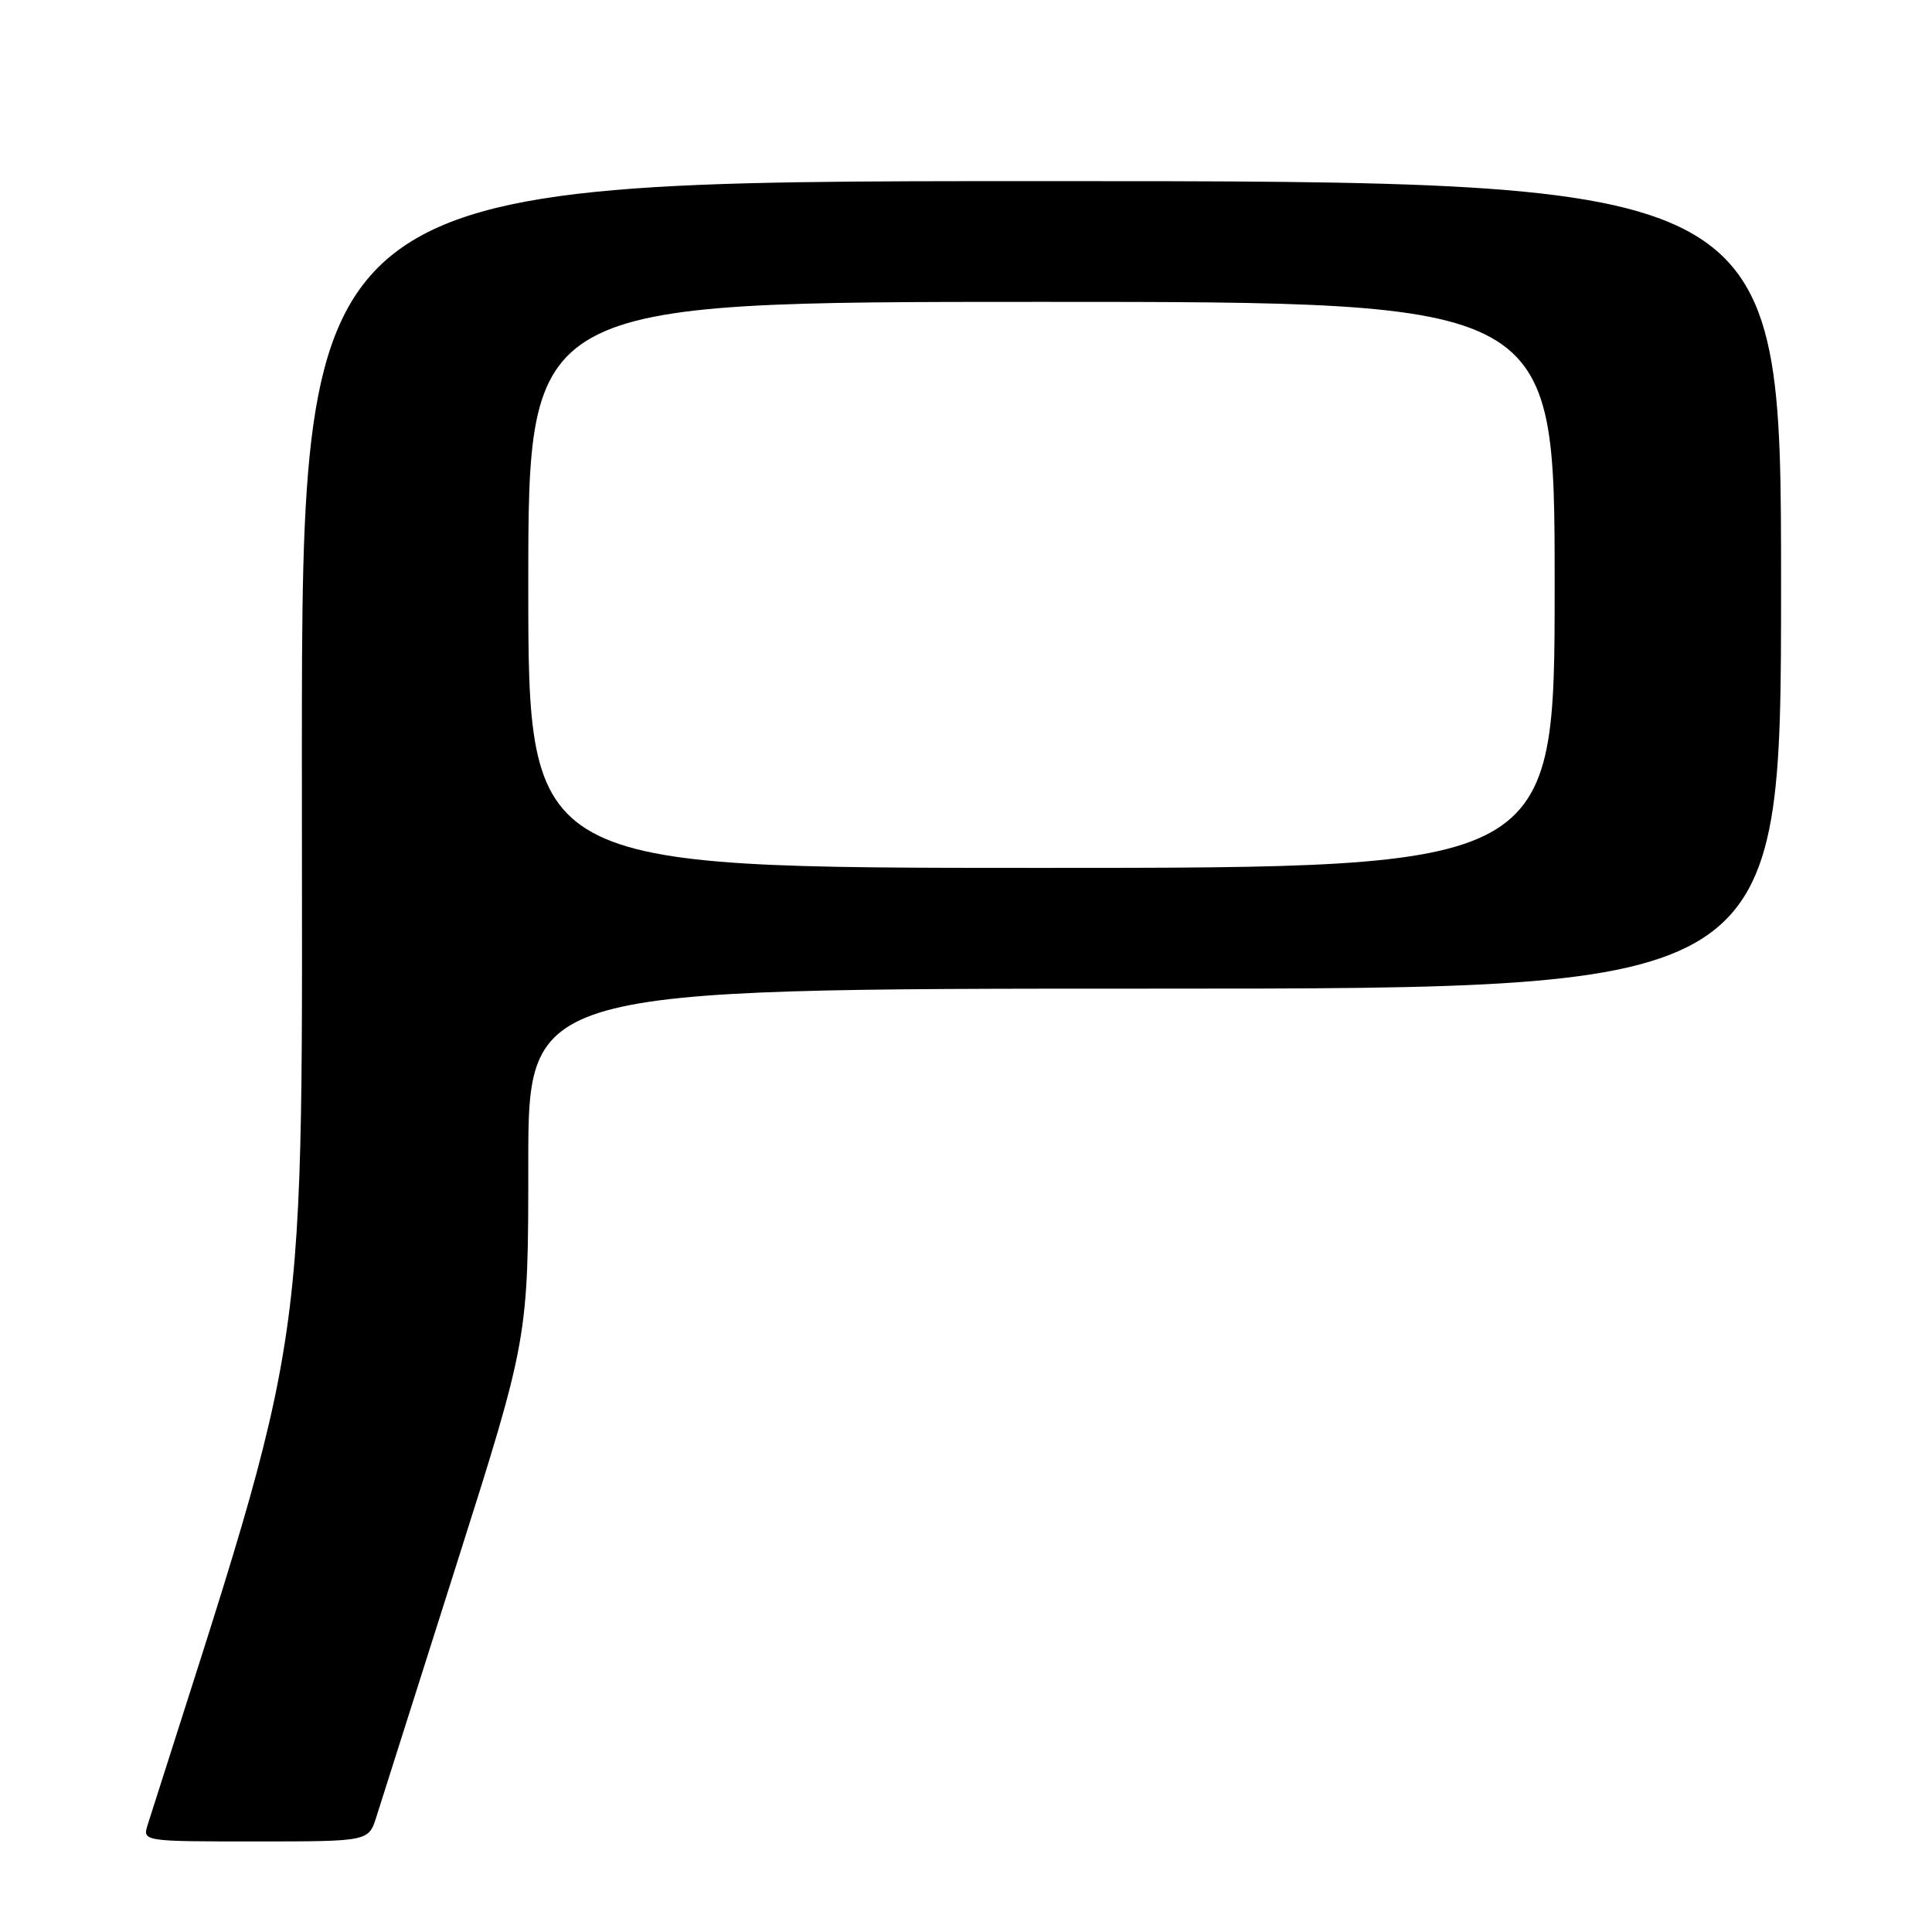 <?xml version="1.0" encoding="UTF-8" standalone="no"?>
<!DOCTYPE svg PUBLIC "-//W3C//DTD SVG 1.1//EN" "http://www.w3.org/Graphics/SVG/1.1/DTD/svg11.dtd" >
<svg xmlns="http://www.w3.org/2000/svg" xmlns:xlink="http://www.w3.org/1999/xlink" version="1.1" viewBox="0 0 256 256">
 <g >
 <path fill="currentColor"
d=" M 49.87 240.75 C 50.43 238.96 55.19 223.96 60.45 207.42 C 70.00 177.34 70.00 177.34 70.00 154.17 C 70.00 131.00 70.00 131.00 153.00 131.00 C 236.00 131.00 236.00 131.00 236.00 77.50 C 236.00 24.00 236.00 24.00 138.00 24.00 C 40.00 24.00 40.00 24.00 40.00 100.32 C 40.00 182.97 41.42 173.15 19.58 241.75 C 18.87 244.00 18.87 244.00 33.86 244.00 C 48.84 244.00 48.84 244.00 49.87 240.75 Z  M 70.00 77.50 C 70.00 40.00 70.00 40.00 138.00 40.00 C 206.00 40.00 206.00 40.00 206.00 77.50 C 206.00 115.00 206.00 115.00 138.00 115.00 C 70.00 115.00 70.00 115.00 70.00 77.50 Z "/>
</g>
</svg>